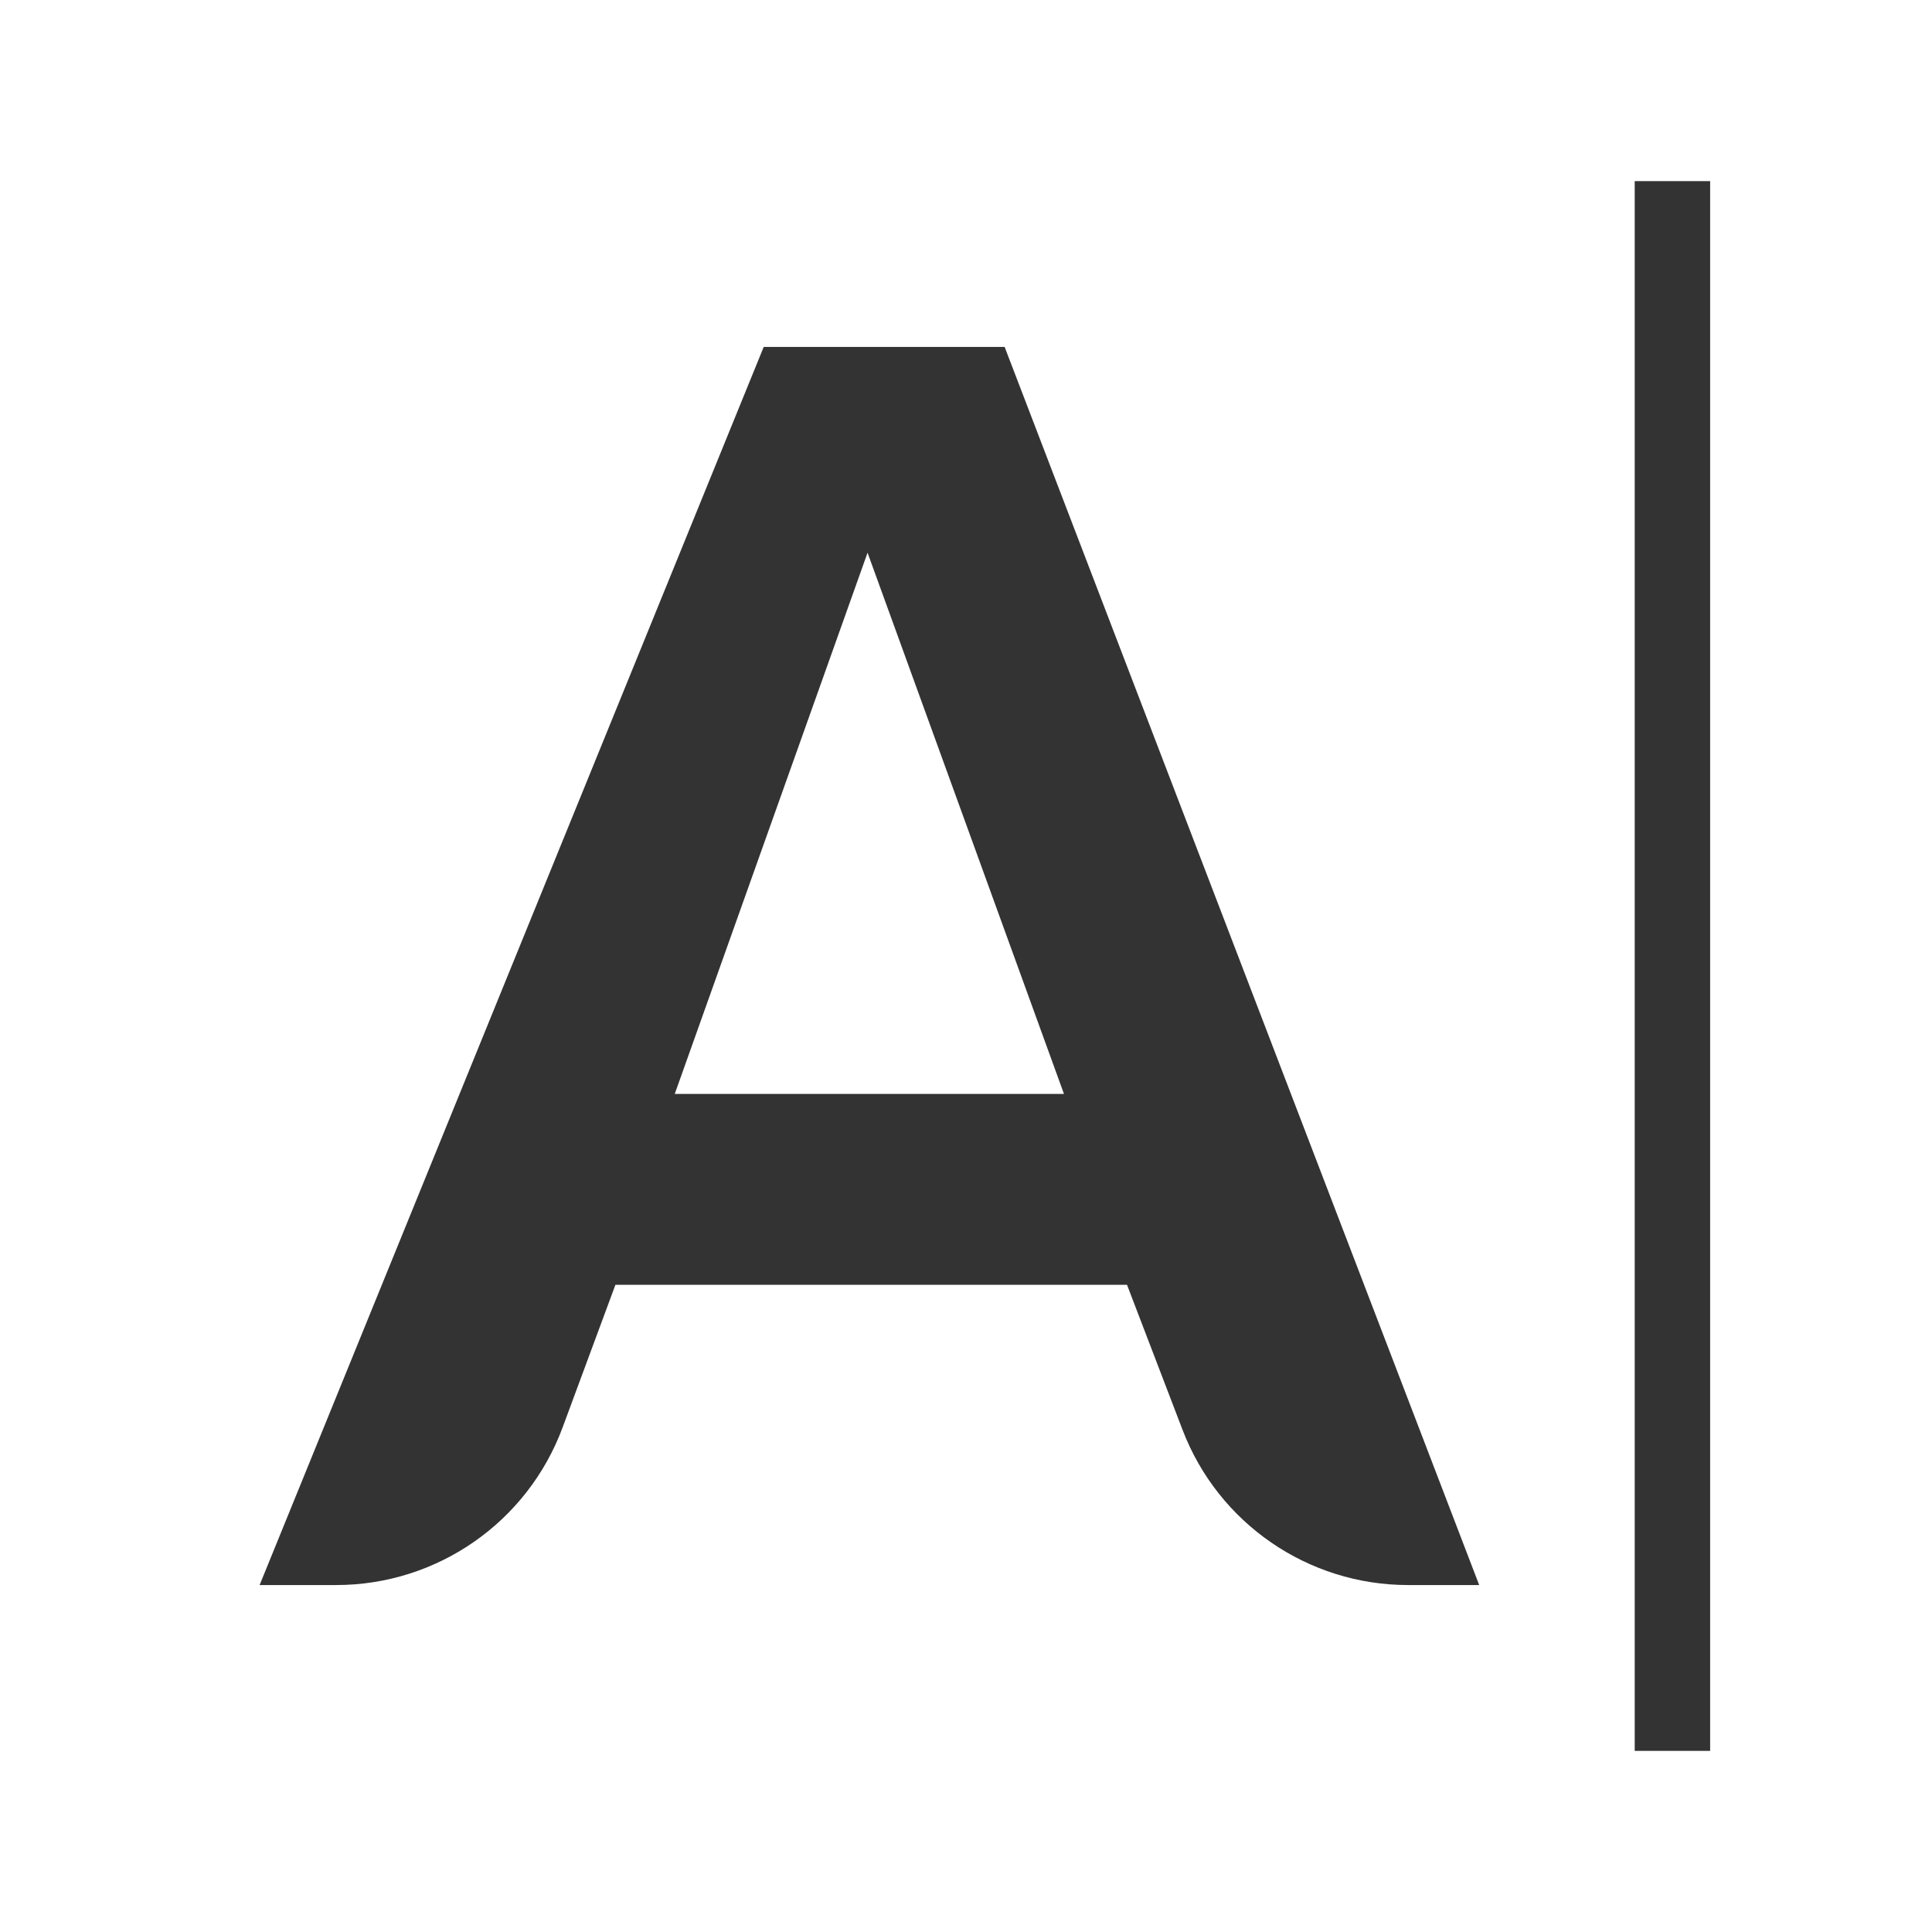 <svg width="24" height="24" viewBox="0 0 24 24" fill="none" xmlns="http://www.w3.org/2000/svg">
<path fill-rule="evenodd" clip-rule="evenodd" d="M20.307 21.75V2.25H21.244V21.75H20.307Z" fill="#333333"/>
<path fill-rule="evenodd" clip-rule="evenodd" d="M9.487 4.31H12.48L18.375 19.69H17.492C16.248 19.69 15.134 18.923 14.69 17.762L14 15.96H7.645L6.989 17.732C6.553 18.909 5.431 19.69 4.176 19.69H3.225L9.487 4.31ZM10.777 6.866L8.382 13.589H13.217L10.777 6.866Z" fill="#333333"/>
</svg>
